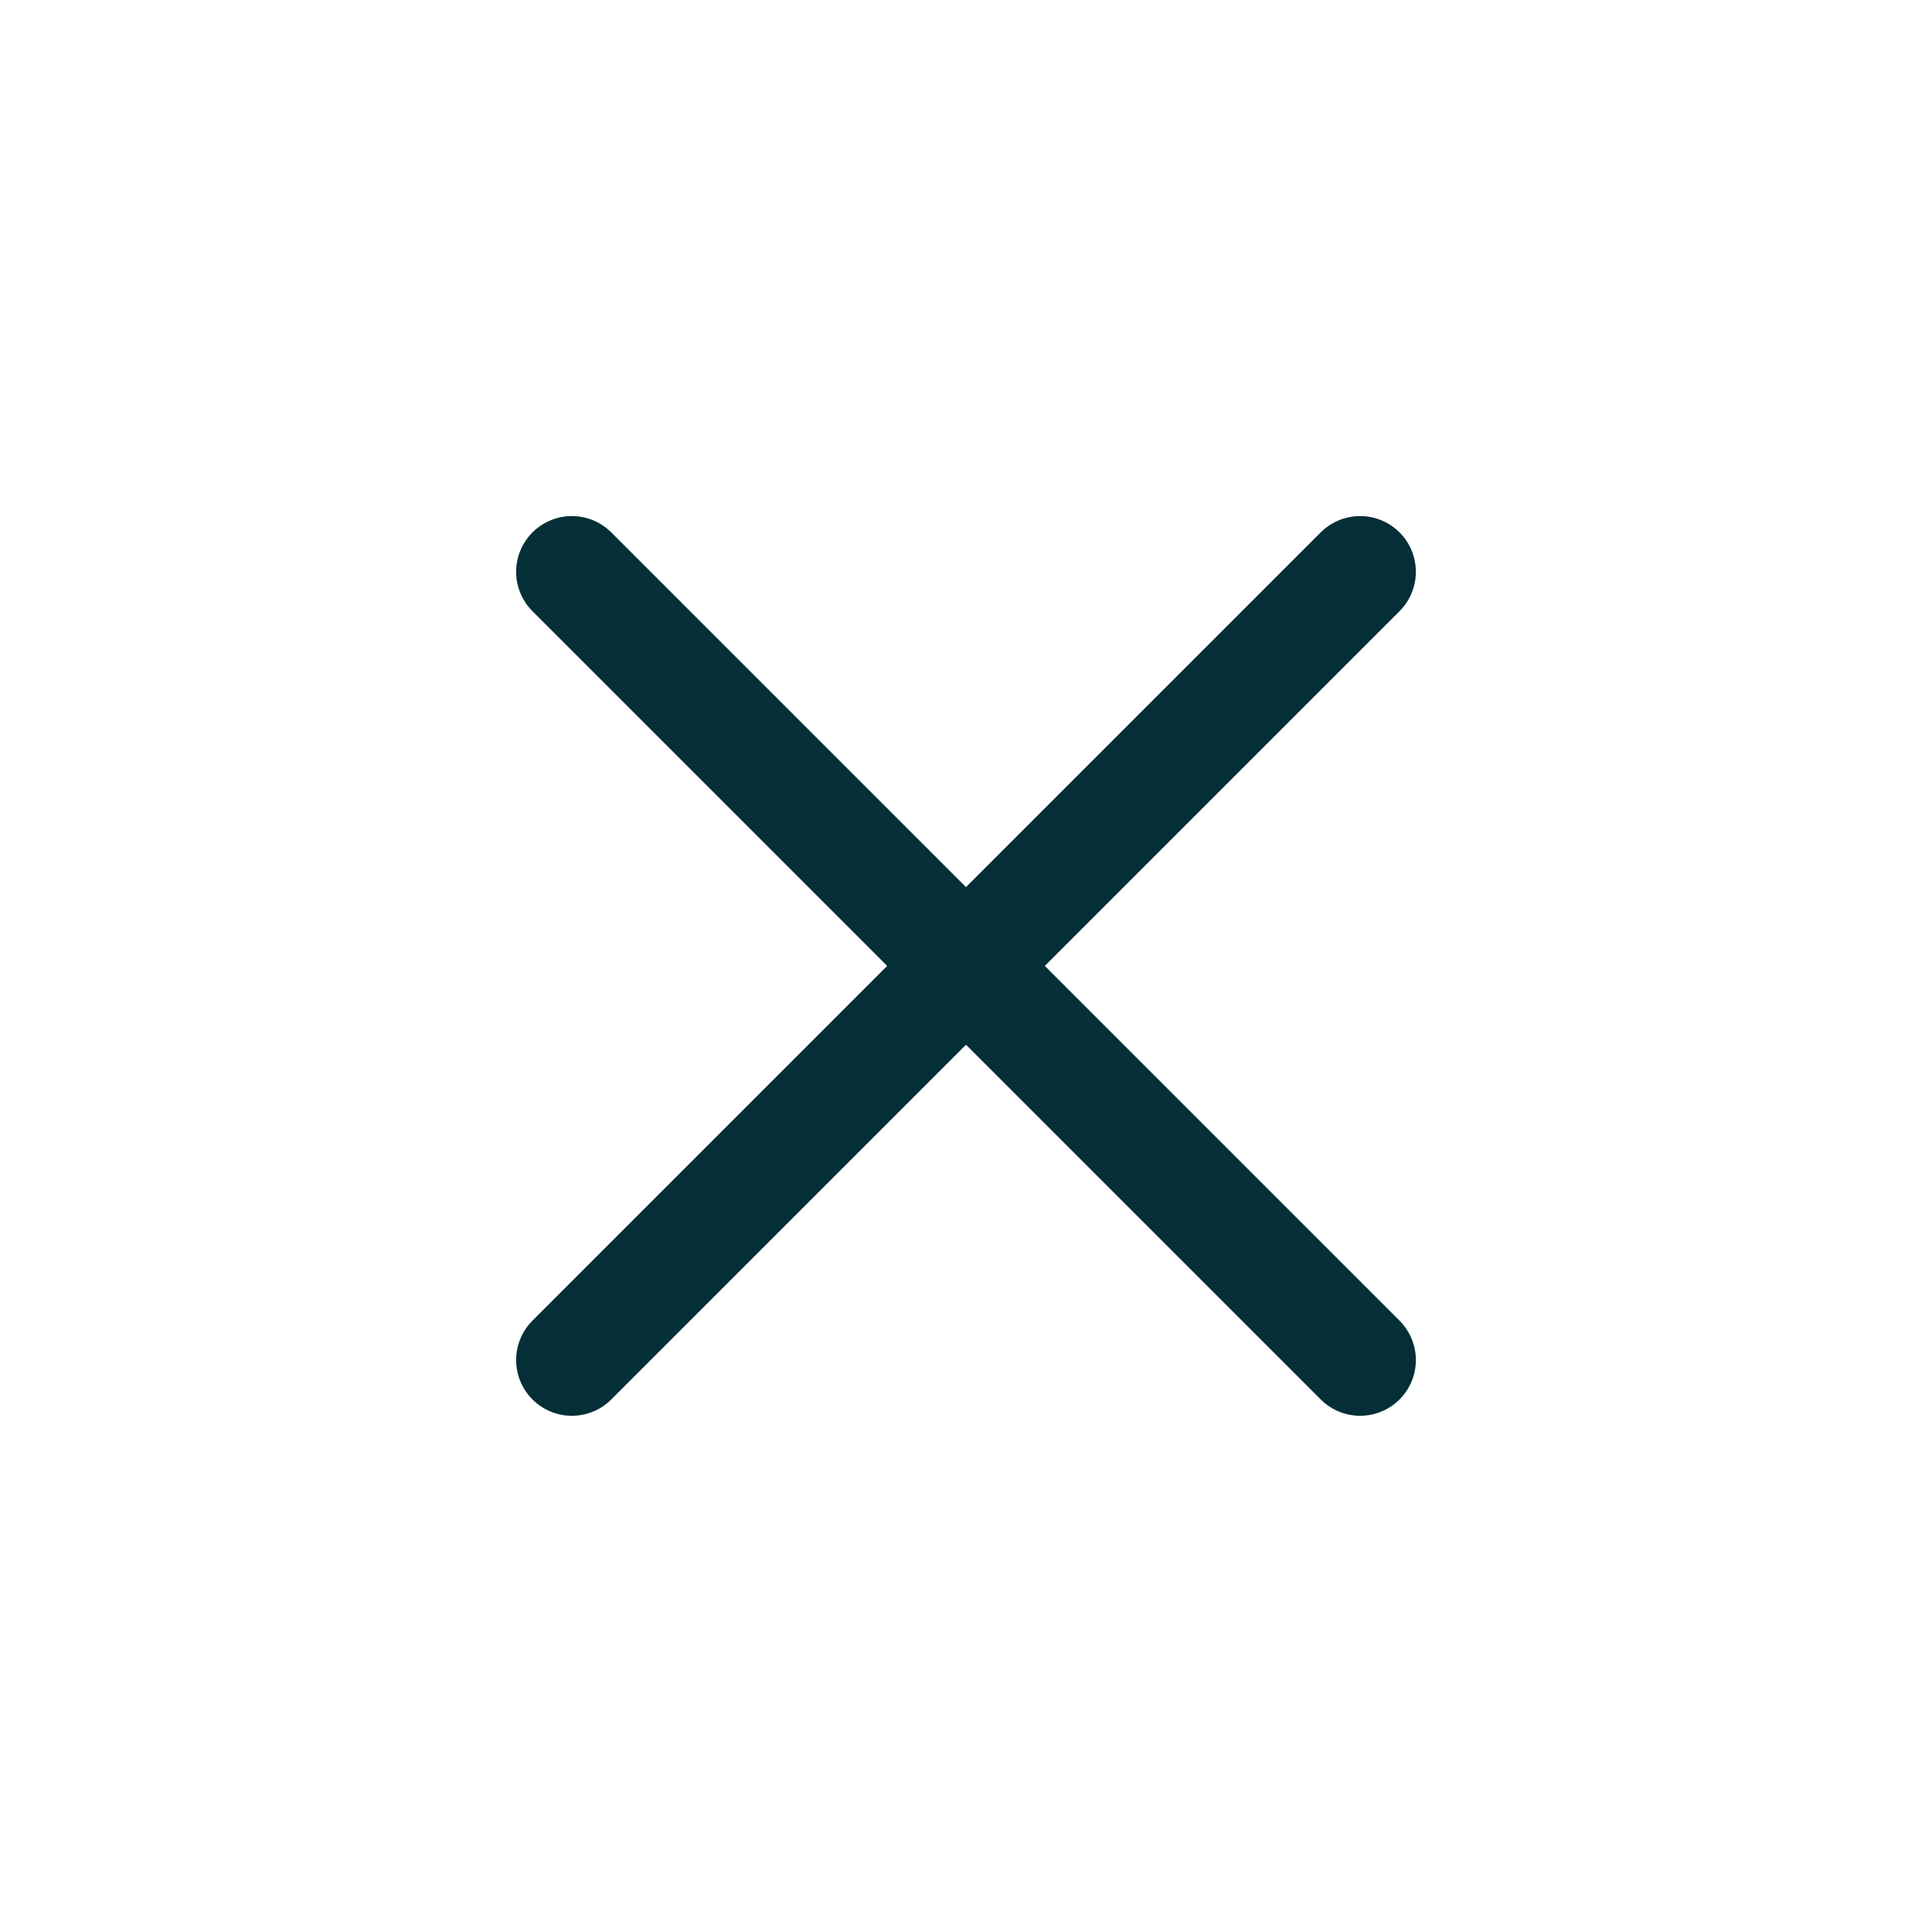 <svg width="26" height="26" viewBox="0 0 26 26" fill="none" xmlns="http://www.w3.org/2000/svg">
<path d="M7.696 18.303L18.304 7.695M18.304 18.303L7.696 7.695" stroke="#042F36" stroke-width="1.5" stroke-miterlimit="10" stroke-linecap="round" stroke-linejoin="round"/>
</svg>
